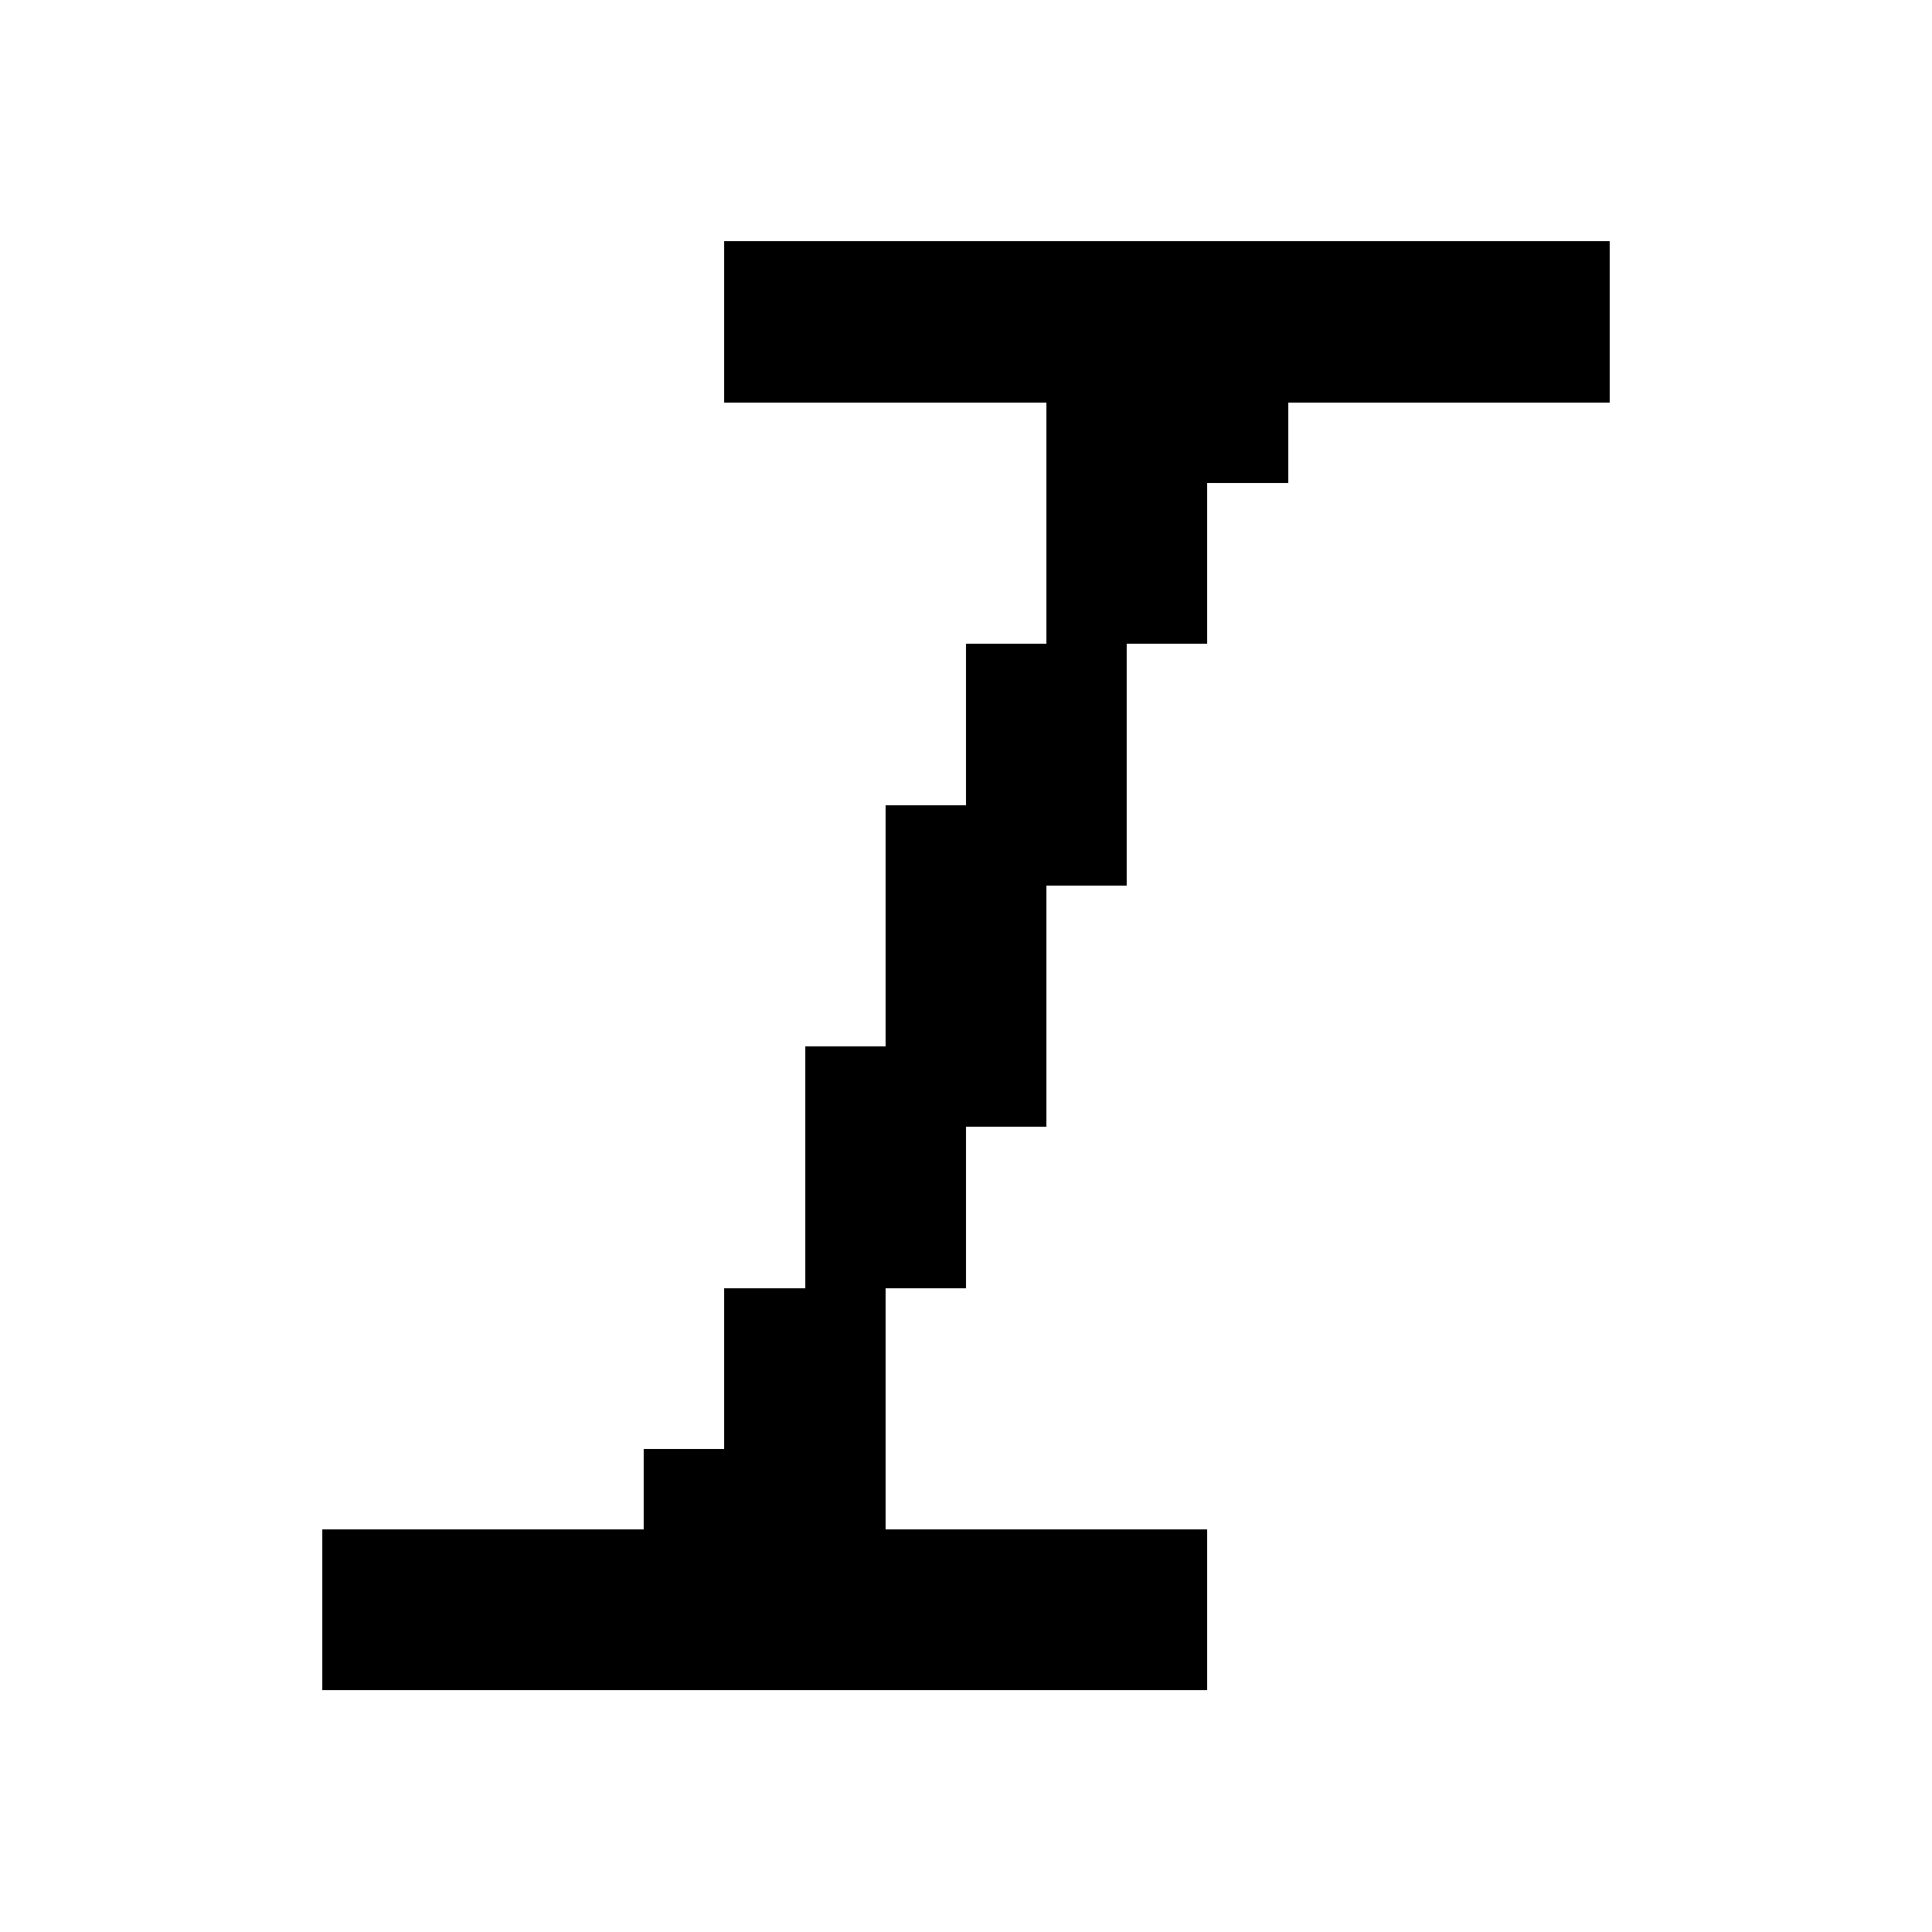 <svg xmlns="http://www.w3.org/2000/svg" width="24" height="24" shape-rendering="crispEdges"><path d="M9 3h1v1H9zM10 3h1v1h-1zM11 3h1v1h-1zM12 3h1v1h-1zM13 3h1v1h-1zM14 3h1v1h-1zM15 3h1v1h-1zM16 3h1v1h-1zM17 3h1v1h-1zM18 3h1v1h-1zM19 3h1v1h-1zM9 4h1v1H9zM10 4h1v1h-1zM11 4h1v1h-1zM12 4h1v1h-1zM13 4h1v1h-1zM14 4h1v1h-1zM15 4h1v1h-1zM16 4h1v1h-1zM17 4h1v1h-1zM18 4h1v1h-1zM19 4h1v1h-1zM13 5h1v1h-1zM14 5h1v1h-1zM15 5h1v1h-1zM13 6h1v1h-1zM14 6h1v1h-1zM13 7h1v1h-1zM14 7h1v1h-1zM12 8h1v1h-1zM13 8h1v1h-1zM12 9h1v1h-1zM13 9h1v1h-1zM11 10h1v1h-1zM12 10h1v1h-1zM13 10h1v1h-1zM11 11h1v1h-1zM12 11h1v1h-1zM11 12h1v1h-1zM12 12h1v1h-1zM10 13h1v1h-1zM11 13h1v1h-1zM12 13h1v1h-1zM10 14h1v1h-1zM11 14h1v1h-1zM10 15h1v1h-1zM11 15h1v1h-1zM9 16h1v1H9zM10 16h1v1h-1zM9 17h1v1H9zM10 17h1v1h-1zM8 18h1v1H8zM9 18h1v1H9zM10 18h1v1h-1zM4 19h1v1H4zM5 19h1v1H5zM6 19h1v1H6zM7 19h1v1H7zM8 19h1v1H8zM9 19h1v1H9zM10 19h1v1h-1zM11 19h1v1h-1zM12 19h1v1h-1zM13 19h1v1h-1zM14 19h1v1h-1zM4 20h1v1H4zM5 20h1v1H5zM6 20h1v1H6zM7 20h1v1H7zM8 20h1v1H8zM9 20h1v1H9zM10 20h1v1h-1zM11 20h1v1h-1zM12 20h1v1h-1zM13 20h1v1h-1zM14 20h1v1h-1z"/></svg>